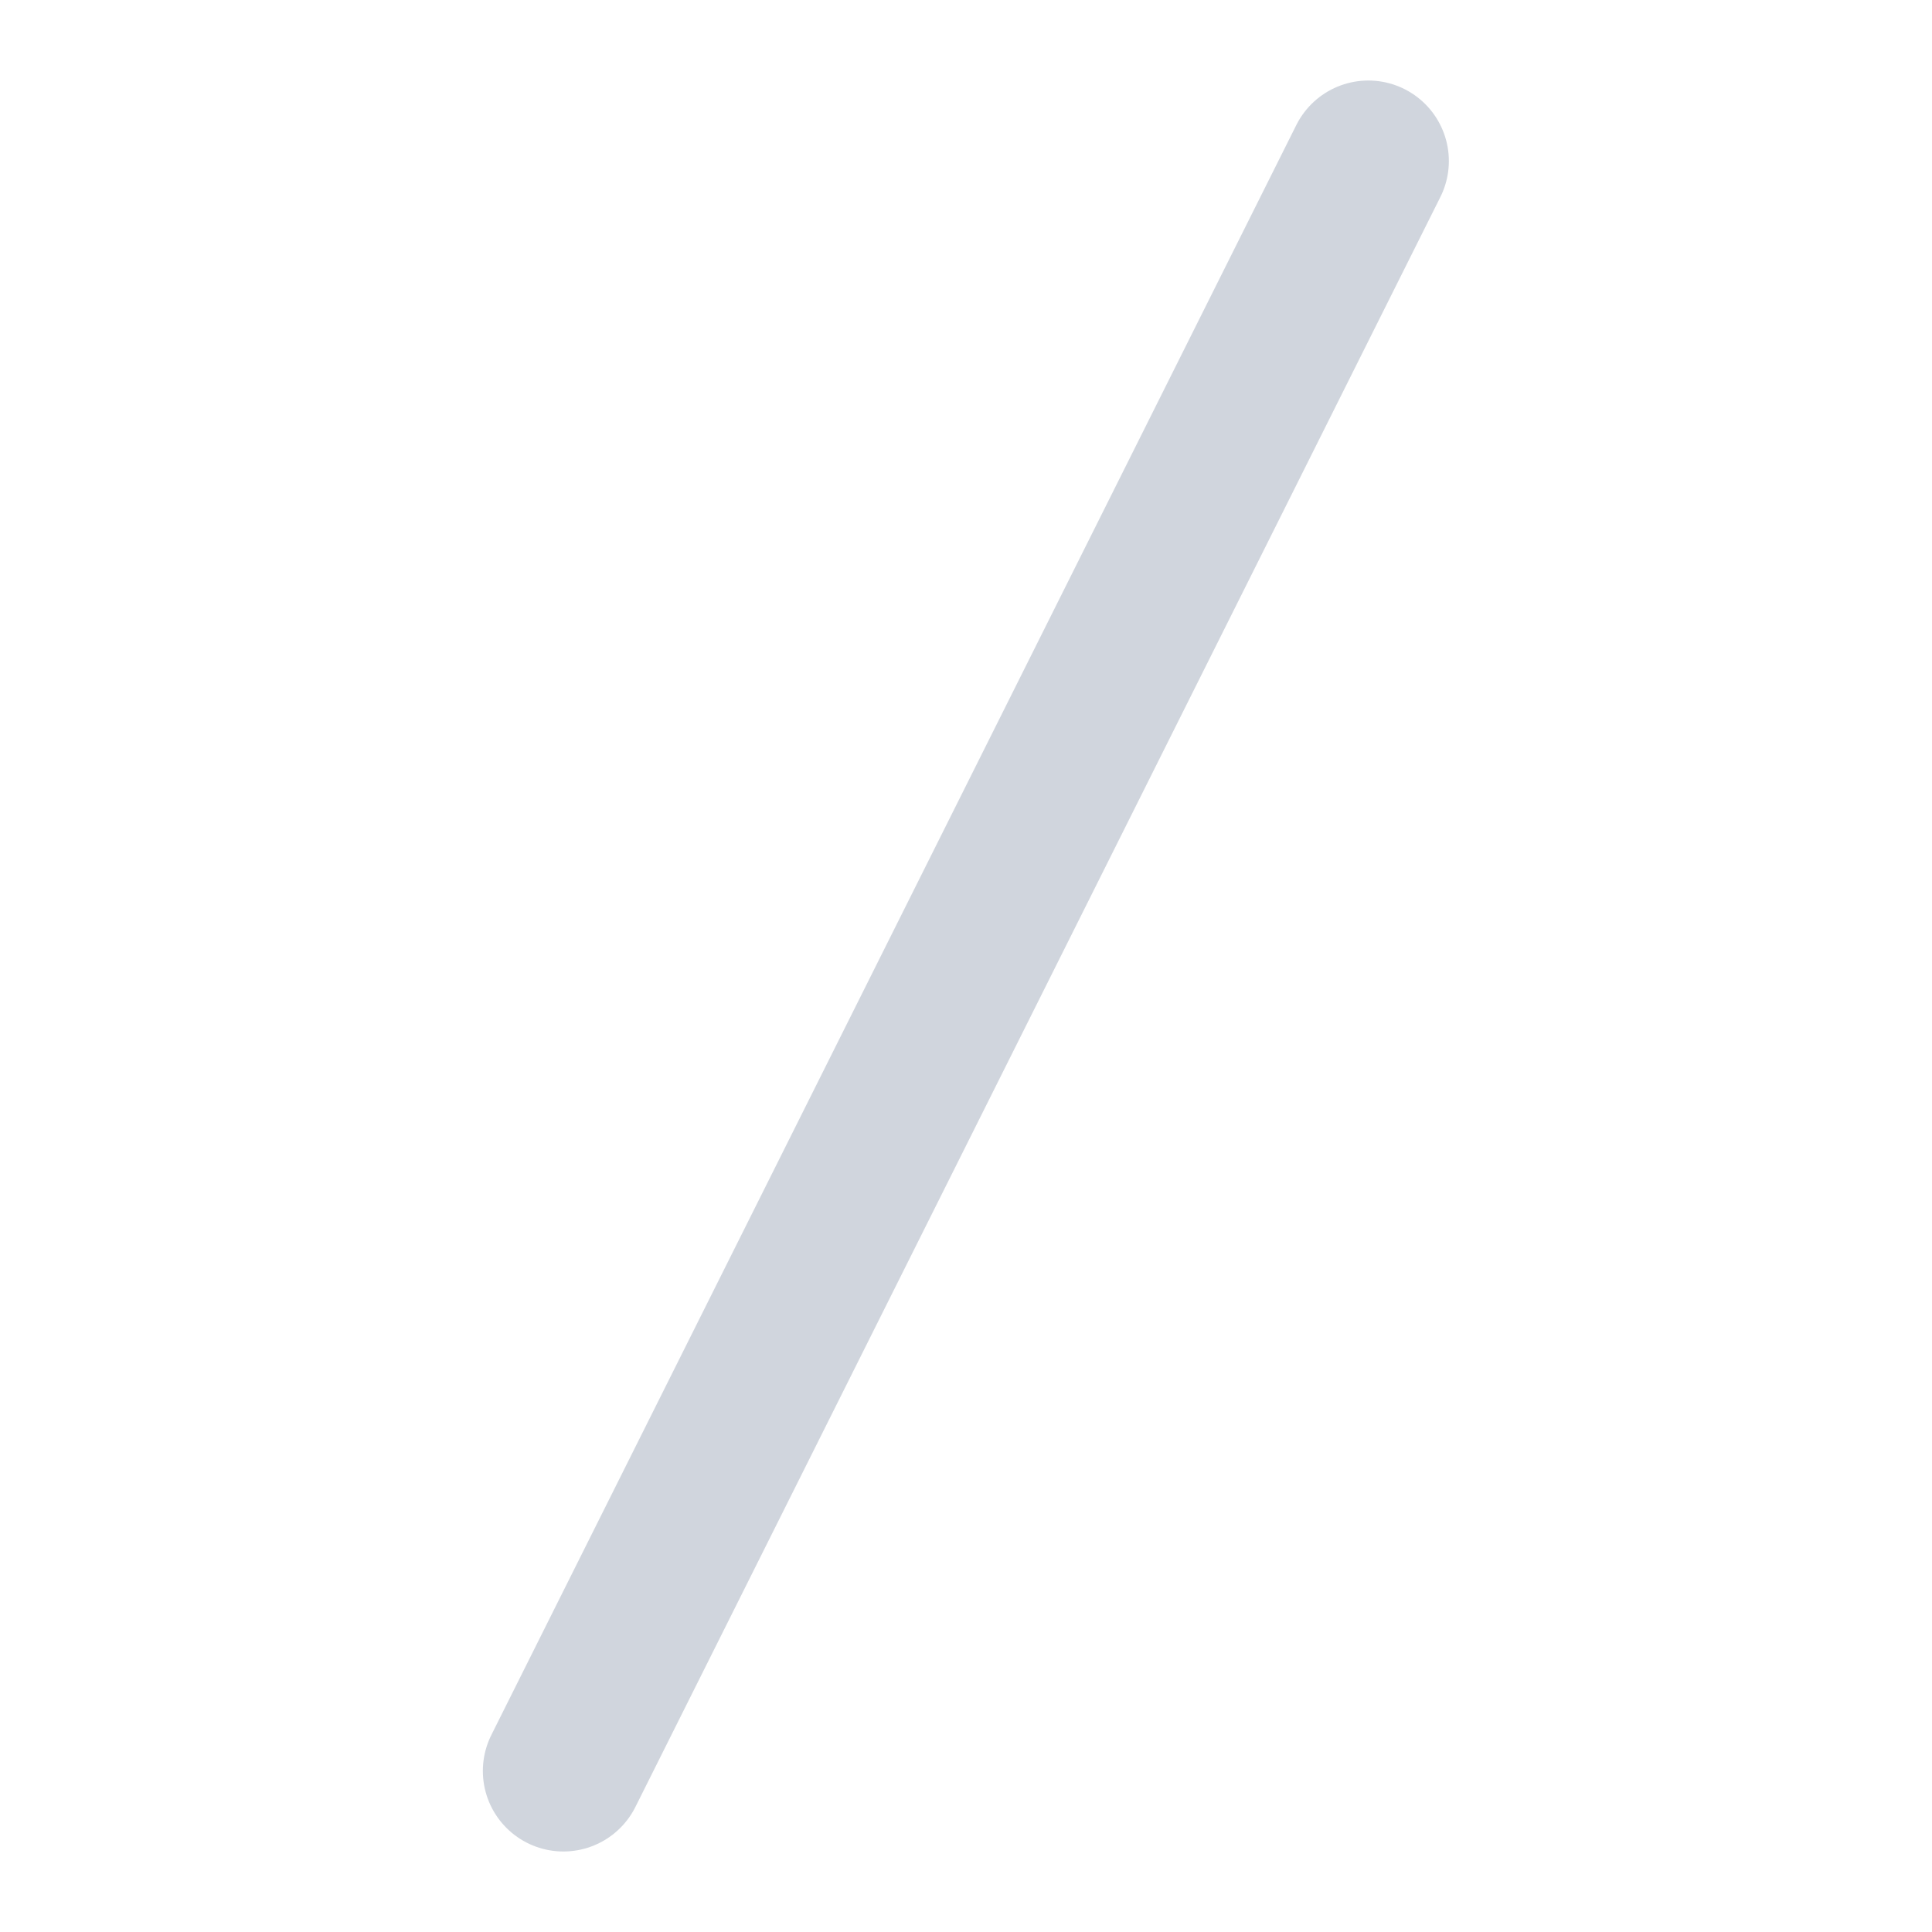 <svg width="20" height="20" viewBox="0 0 20 20" fill="none" xmlns="http://www.w3.org/2000/svg">
<path d="M5.832 18.333L14.165 1.667" stroke="#D0D5DD" stroke-width="1.667" stroke-linecap="round" stroke-linejoin="round"/>
</svg>
